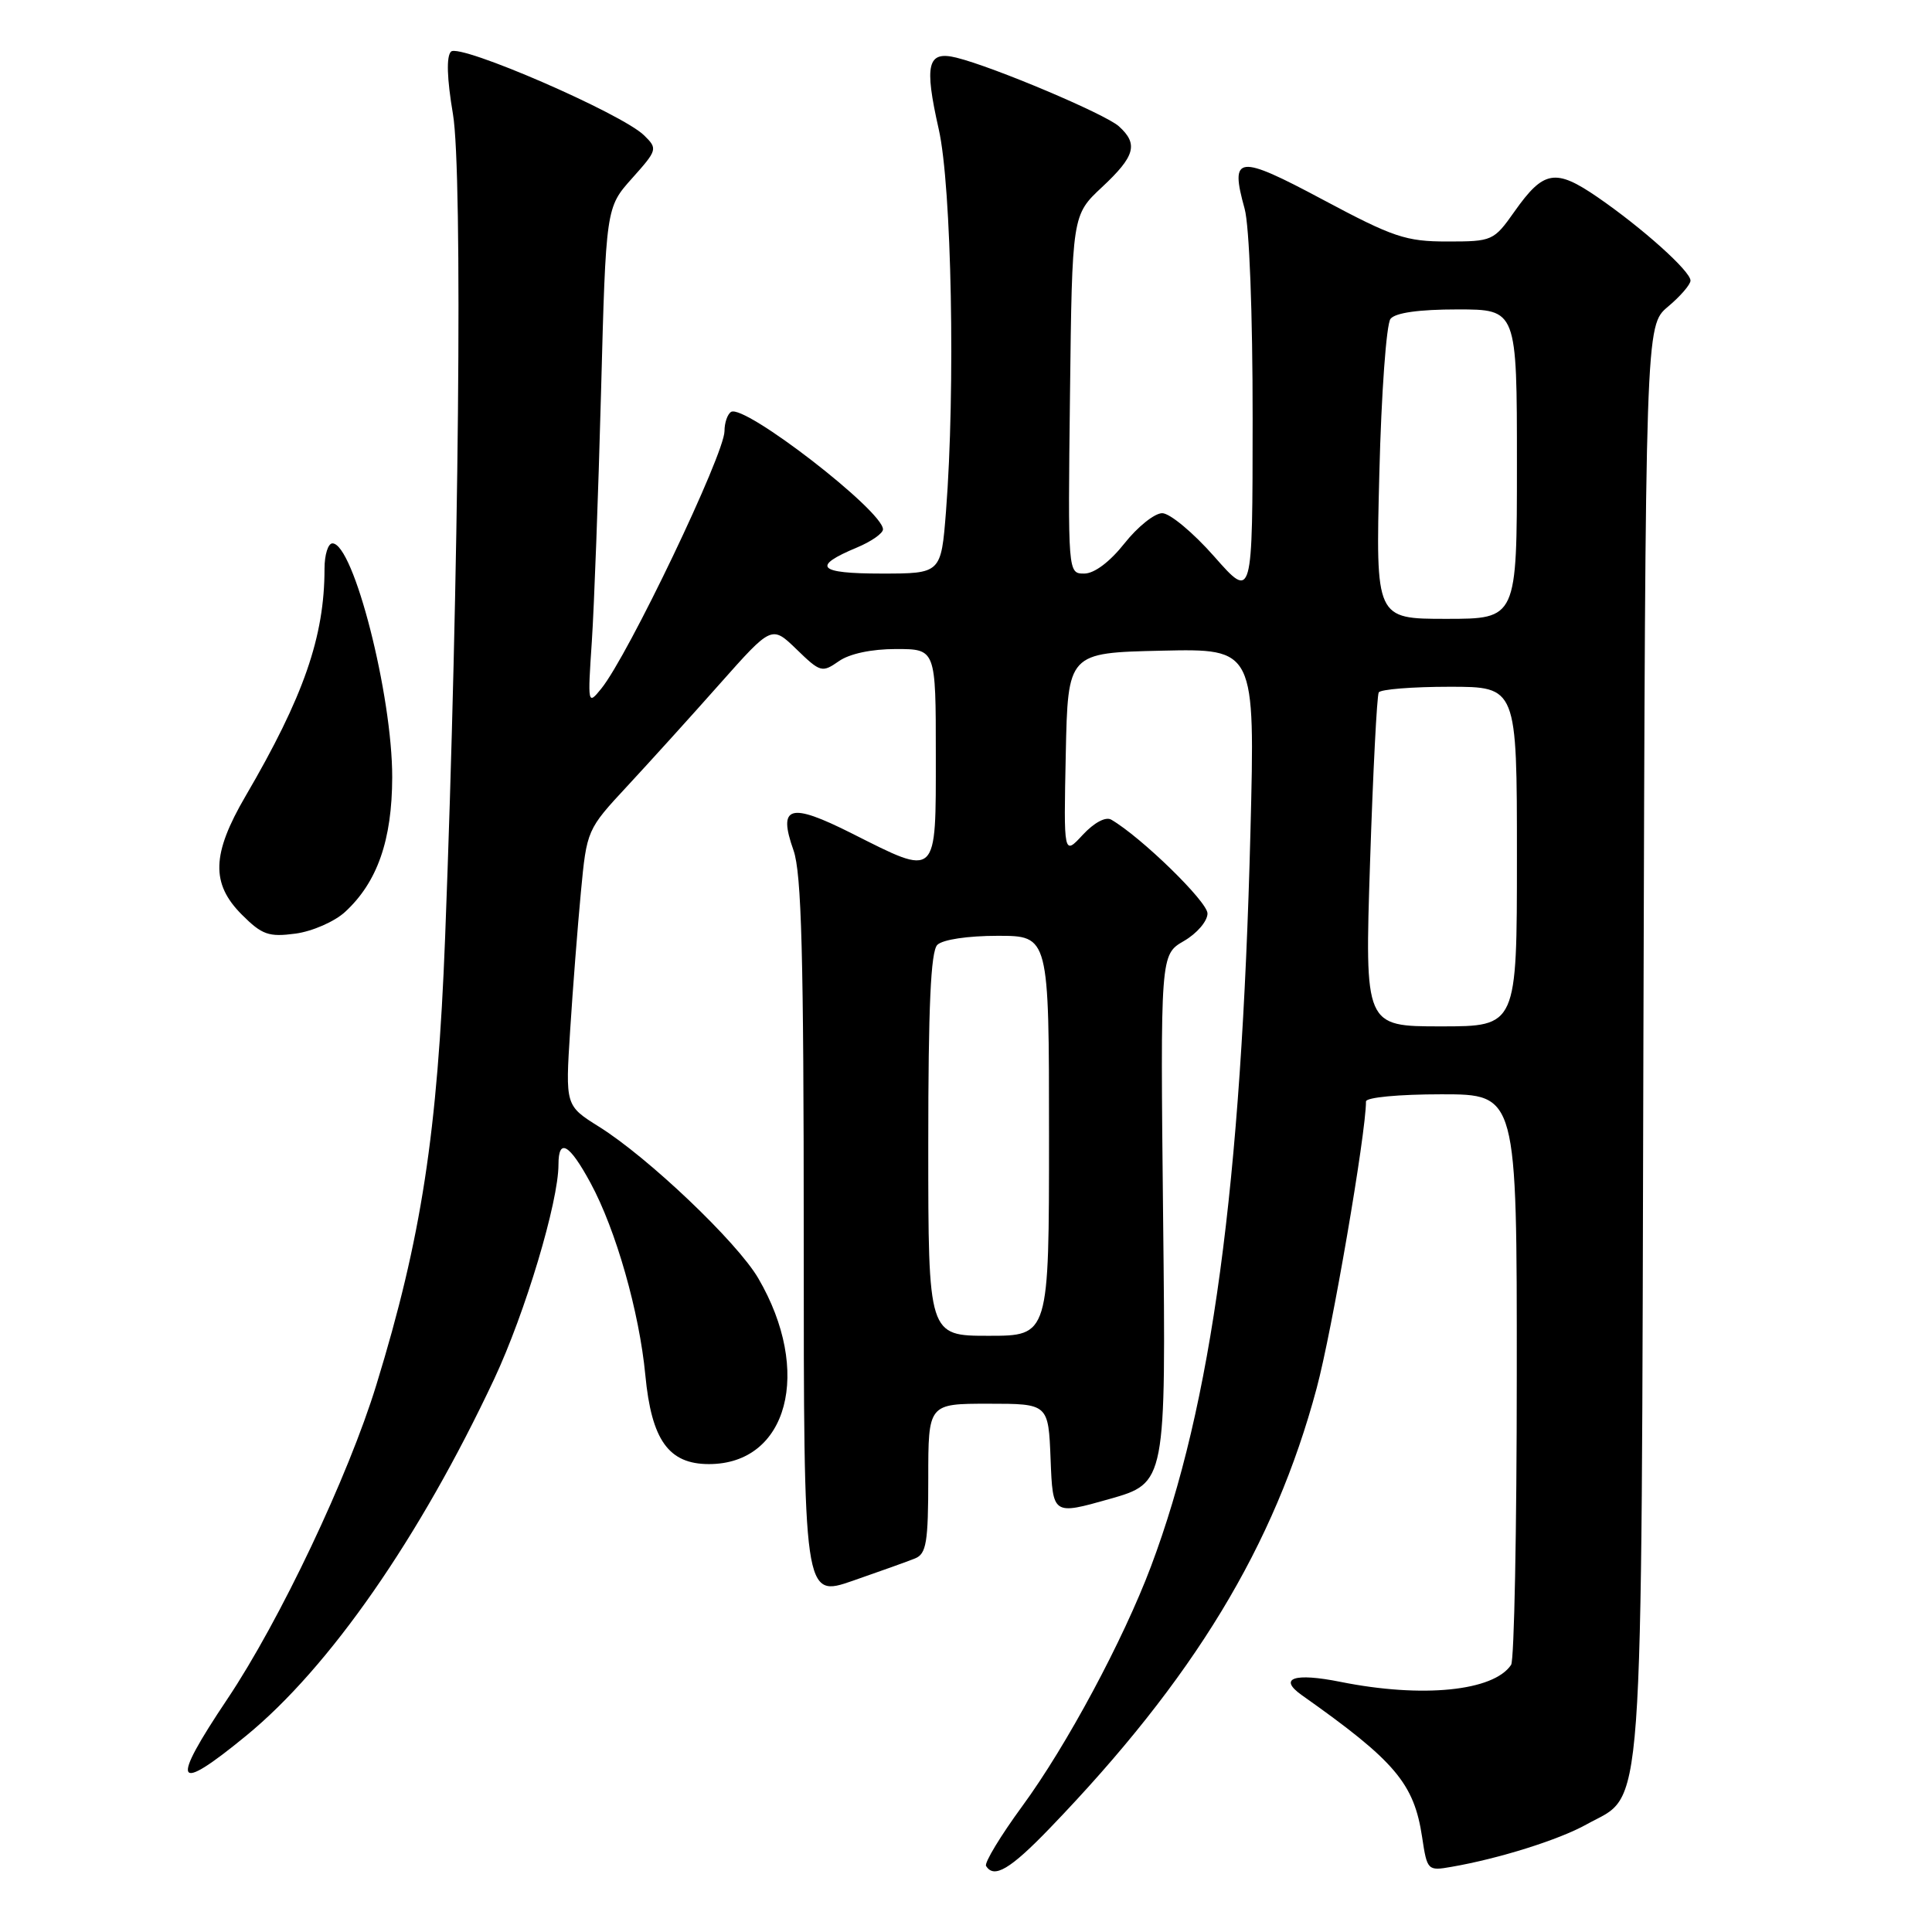 <?xml version="1.0" encoding="UTF-8" standalone="no"?>
<!DOCTYPE svg PUBLIC "-//W3C//DTD SVG 1.1//EN" "http://www.w3.org/Graphics/SVG/1.1/DTD/svg11.dtd" >
<svg xmlns="http://www.w3.org/2000/svg" xmlns:xlink="http://www.w3.org/1999/xlink" version="1.1" viewBox="0 0 256 256">
 <g >
 <path fill="currentColor"
d=" M 139.10 242.25 C 158.20 222.43 168.86 204.86 174.46 183.96 C 176.50 176.39 181.00 150.20 181.00 145.95 C 181.00 145.41 185.34 145.00 191.00 145.00 C 201.00 145.00 201.00 145.00 200.98 182.25 C 200.98 202.74 200.64 220.00 200.23 220.60 C 197.91 224.09 188.47 225.03 177.64 222.86 C 171.48 221.62 169.31 222.36 172.50 224.62 C 184.88 233.36 187.37 236.31 188.44 243.44 C 189.10 247.84 189.18 247.92 192.31 247.37 C 198.63 246.28 206.57 243.78 210.21 241.75 C 217.94 237.43 217.47 243.97 217.76 137.83 C 218.03 43.15 218.03 43.15 221.01 40.64 C 222.66 39.26 224.00 37.70 224.00 37.18 C 224.00 35.93 217.63 30.22 211.69 26.13 C 206.10 22.29 204.54 22.56 200.69 28.01 C 197.93 31.92 197.75 32.00 191.77 32.00 C 186.29 32.00 184.62 31.44 175.31 26.47 C 163.98 20.42 162.94 20.53 164.92 27.66 C 165.54 29.89 165.99 41.54 165.98 55.50 C 165.97 79.50 165.97 79.50 160.90 73.75 C 158.12 70.59 155.01 68.00 154.00 68.00 C 152.99 68.00 150.74 69.80 149.00 72.00 C 147.05 74.46 145.00 76.00 143.67 76.00 C 141.50 76.00 141.50 76.00 141.78 52.25 C 142.06 28.50 142.06 28.50 146.03 24.79 C 150.42 20.69 150.86 19.08 148.25 16.73 C 146.45 15.11 131.67 8.86 126.73 7.64 C 122.89 6.69 122.44 8.50 124.39 17.13 C 126.10 24.68 126.61 51.57 125.35 67.75 C 124.70 76.00 124.70 76.00 116.79 76.00 C 108.36 76.00 107.50 75.07 113.57 72.54 C 115.46 71.75 117.00 70.67 117.00 70.14 C 117.00 67.69 98.63 53.49 96.87 54.58 C 96.39 54.88 96.00 56.02 96.00 57.12 C 96.00 60.16 83.23 86.87 79.67 91.25 C 77.88 93.46 77.86 93.35 78.42 85.00 C 78.73 80.33 79.28 65.47 79.64 52.00 C 80.29 27.50 80.29 27.50 83.75 23.63 C 87.11 19.87 87.16 19.71 85.35 17.94 C 82.42 15.05 60.89 5.71 59.76 6.84 C 59.13 7.47 59.22 10.40 60.02 15.13 C 61.33 22.91 60.82 76.34 58.98 124.23 C 57.98 150.12 55.84 164.07 49.87 183.50 C 46.16 195.61 37.08 214.75 30.12 225.14 C 22.49 236.53 23.13 237.77 32.61 230.00 C 43.65 220.96 55.61 203.75 65.49 182.71 C 69.60 173.94 74.00 159.26 74.00 154.31 C 74.00 150.73 75.44 151.56 78.25 156.75 C 81.62 162.97 84.71 173.84 85.51 182.21 C 86.33 190.83 88.60 194.00 93.94 194.00 C 104.42 194.00 107.68 181.70 100.47 169.37 C 97.67 164.58 85.88 153.36 79.38 149.30 C 74.91 146.50 74.91 146.50 75.55 136.50 C 75.90 131.00 76.54 122.77 76.97 118.22 C 77.75 109.97 77.78 109.91 83.13 104.15 C 86.08 100.97 91.60 94.88 95.38 90.61 C 102.26 82.86 102.26 82.86 105.55 86.04 C 108.69 89.09 108.93 89.16 111.14 87.62 C 112.55 86.62 115.48 86.00 118.72 86.00 C 124.00 86.00 124.00 86.00 124.00 100.00 C 124.00 116.48 124.31 116.19 112.85 110.42 C 104.64 106.29 103.05 106.75 105.14 112.66 C 106.21 115.69 106.50 126.56 106.50 164.11 C 106.50 211.71 106.50 211.71 113.00 209.46 C 116.58 208.22 120.29 206.89 121.25 206.50 C 122.75 205.89 123.00 204.38 123.00 195.89 C 123.00 186.00 123.00 186.00 130.96 186.00 C 138.92 186.00 138.92 186.00 139.21 193.38 C 139.50 200.75 139.50 200.75 147.00 198.63 C 154.50 196.50 154.50 196.50 154.12 161.50 C 153.75 126.50 153.75 126.50 156.87 124.69 C 158.59 123.70 160.00 122.06 160.00 121.04 C 160.00 119.48 151.25 110.95 147.25 108.61 C 146.51 108.18 144.99 108.99 143.47 110.62 C 140.94 113.36 140.94 113.36 141.22 99.93 C 141.50 86.50 141.50 86.50 153.91 86.22 C 166.31 85.94 166.31 85.94 165.69 110.22 C 164.50 157.13 160.56 186.17 152.51 207.56 C 148.82 217.36 141.34 231.30 135.46 239.32 C 132.57 243.27 130.41 246.84 130.66 247.25 C 131.71 248.96 133.86 247.69 139.10 242.25 Z  M 45.73 120.83 C 50.00 116.90 51.95 111.32 51.97 103.00 C 51.99 92.14 46.85 72.00 44.05 72.00 C 43.47 72.00 43.00 73.51 43.00 75.36 C 43.00 84.36 40.25 92.29 32.53 105.50 C 28.05 113.17 27.93 117.08 32.05 121.20 C 34.72 123.87 35.60 124.18 39.15 123.71 C 41.38 123.41 44.33 122.12 45.73 120.83 Z  M 123.00 151.70 C 123.00 133.36 123.33 126.07 124.20 125.20 C 124.90 124.50 128.24 124.00 132.20 124.00 C 139.00 124.00 139.00 124.00 139.00 150.50 C 139.00 177.00 139.00 177.00 131.00 177.00 C 123.00 177.00 123.00 177.00 123.00 151.70 Z  M 181.54 114.25 C 181.93 102.29 182.45 92.16 182.69 91.75 C 182.92 91.34 187.14 91.00 192.06 91.00 C 201.00 91.00 201.00 91.00 201.00 113.50 C 201.00 136.00 201.00 136.00 190.92 136.00 C 180.83 136.00 180.83 136.00 181.54 114.25 Z  M 182.77 62.75 C 183.03 52.16 183.70 42.94 184.25 42.25 C 184.89 41.44 188.02 41.00 193.12 41.00 C 201.00 41.00 201.00 41.00 201.00 61.50 C 201.00 82.00 201.00 82.00 191.64 82.00 C 182.28 82.00 182.28 82.00 182.77 62.75 Z "/>
</g>
</svg>
